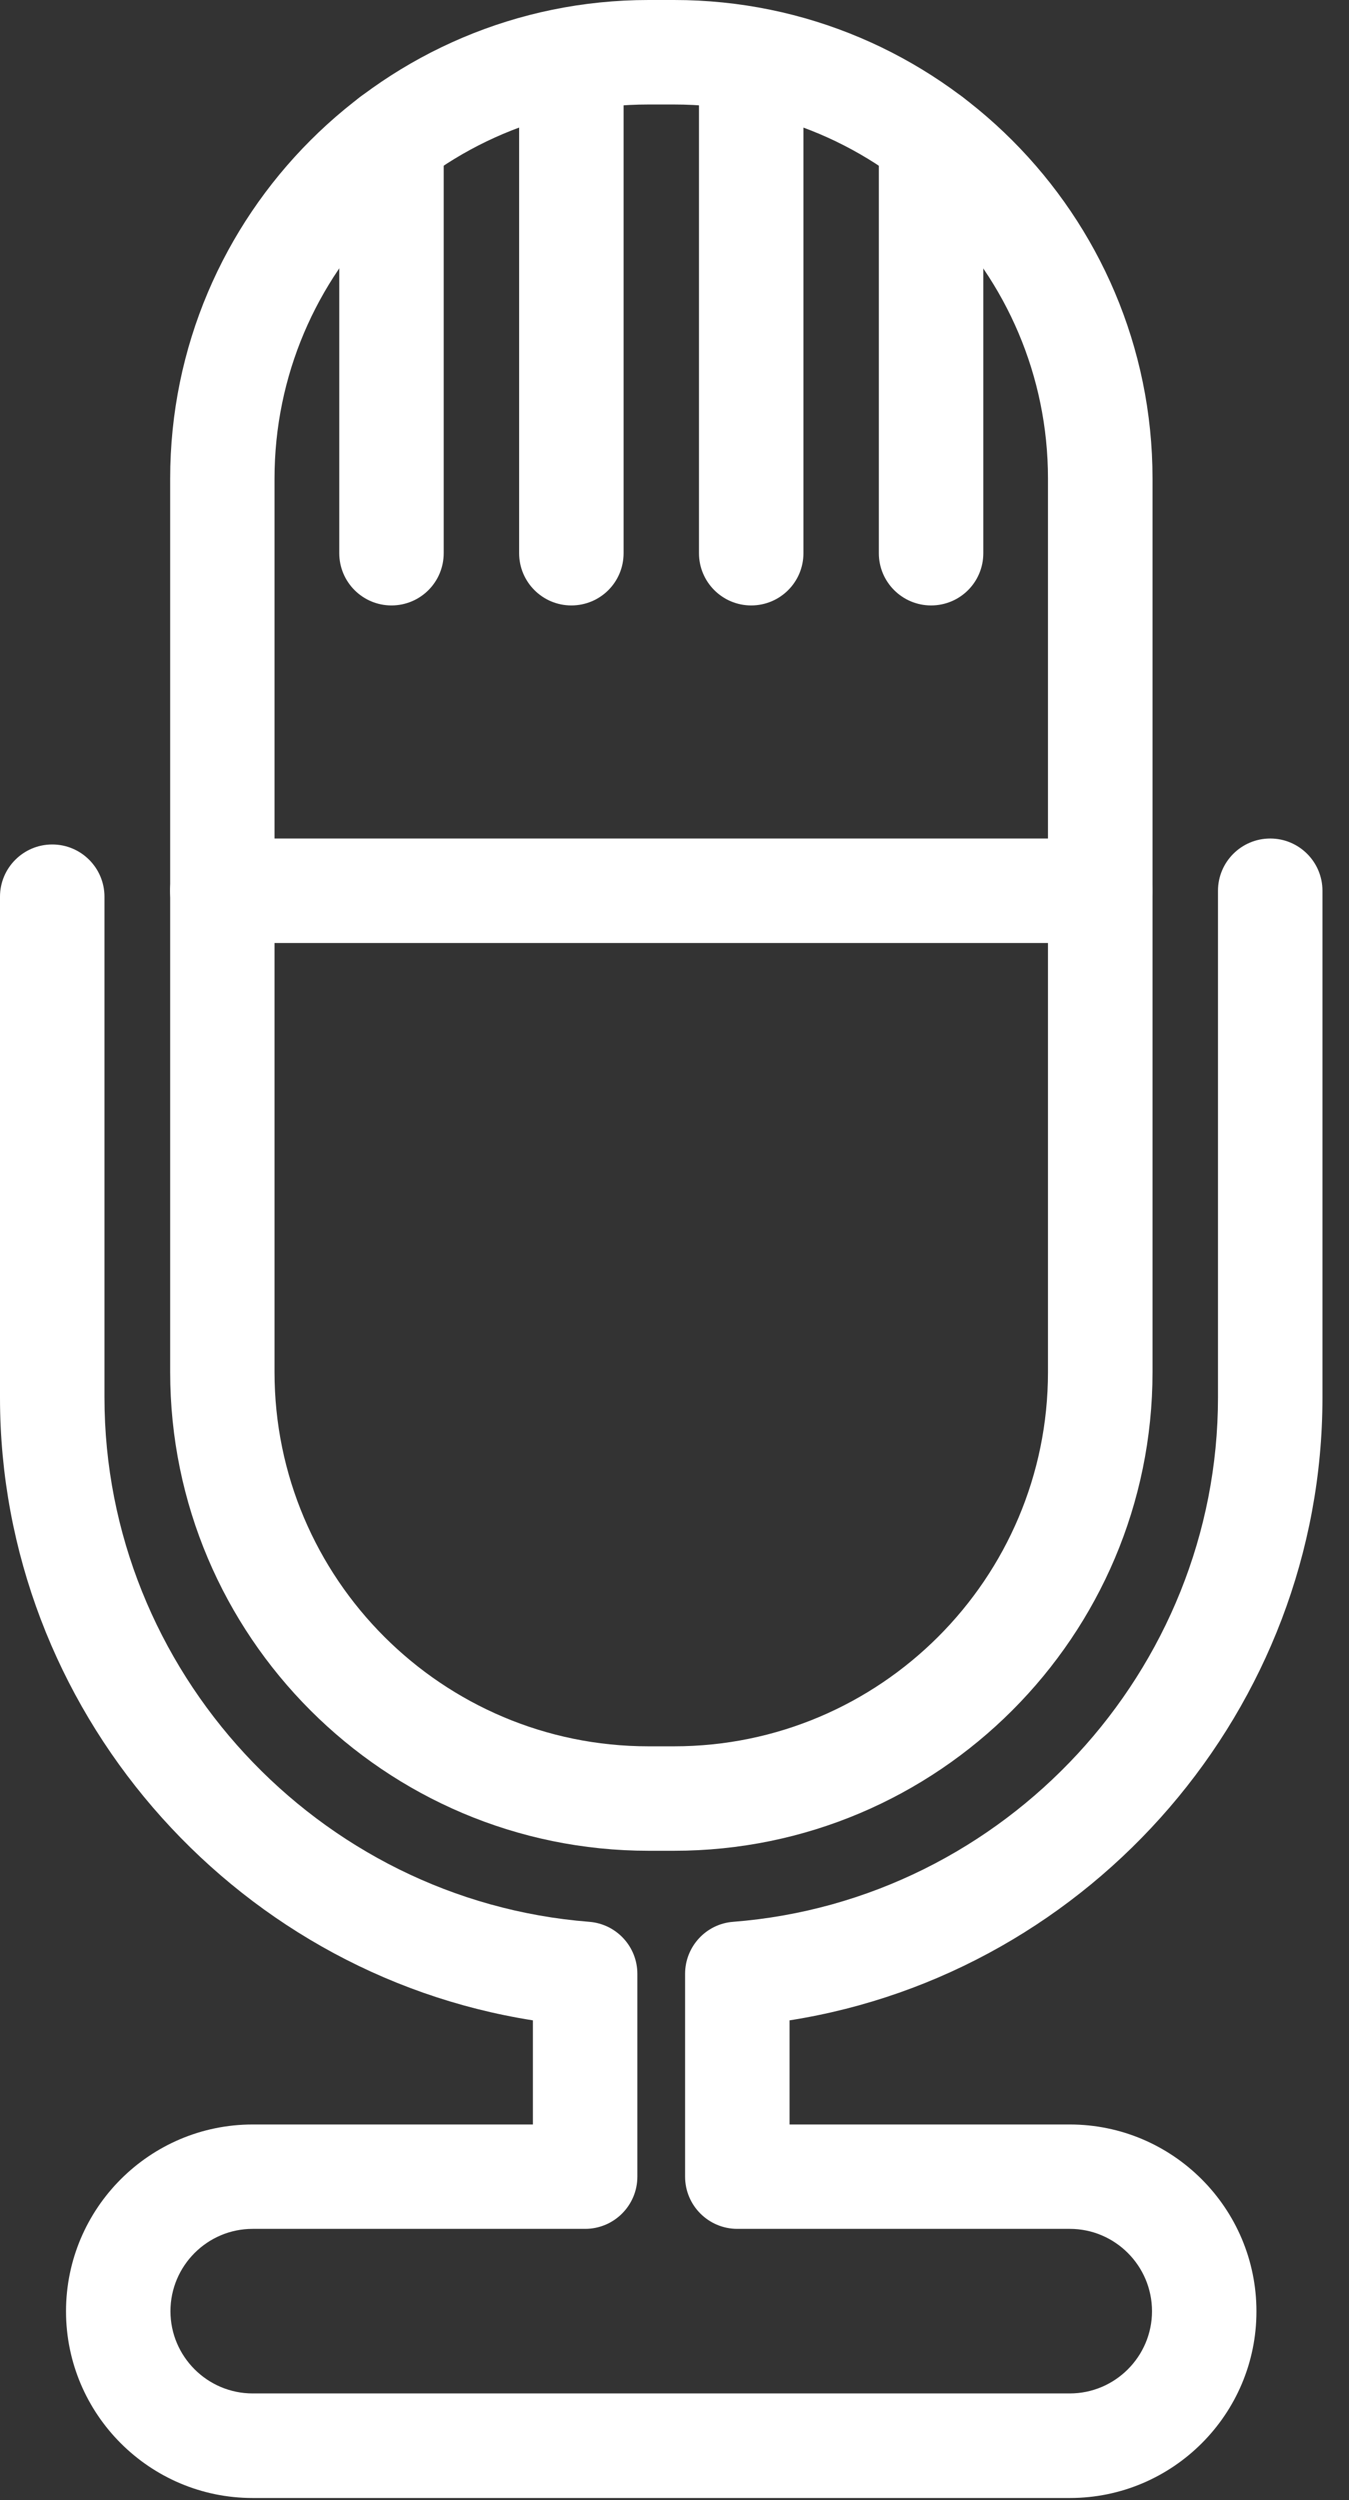 <svg width="34" height="63" viewBox="0 0 34 63" fill="none" xmlns="http://www.w3.org/2000/svg">
<rect x="0" y="0" width="34" height="63" fill="#333333" stroke="none"/>
<path d="M26.965 62.945H6.368C3.775 62.945 1.664 60.834 1.664 58.24C1.664 55.645 3.775 53.533 6.368 53.533H13.431V50.909C5.807 49.711 0 43.043 0 35.216V22.595C0 21.869 0.59 21.279 1.316 21.279C2.043 21.279 2.633 21.869 2.633 22.595V35.213C2.633 42.084 7.998 47.886 14.85 48.426C15.535 48.479 16.064 49.05 16.064 49.737V54.847C16.064 55.574 15.474 56.163 14.748 56.163H6.368C5.226 56.163 4.296 57.095 4.296 58.238C4.296 59.38 5.228 60.31 6.368 60.31H26.963C28.105 60.31 29.035 59.378 29.035 58.238C29.035 57.093 28.103 56.163 26.963 56.163H18.583C17.857 56.163 17.267 55.574 17.267 54.847V49.737C17.267 49.05 17.796 48.476 18.481 48.426C25.333 47.889 30.698 42.087 30.698 35.213V22.445C30.698 21.719 31.288 21.129 32.015 21.129C32.741 21.129 33.331 21.719 33.331 22.445V35.216C33.331 43.043 27.523 49.711 19.9 50.909V53.533H26.963C29.556 53.533 31.667 55.645 31.667 58.24C31.67 60.834 29.558 62.945 26.965 62.945Z" fill="white"/>
<path d="M16.988 46.636H16.348C9.699 46.636 4.289 41.224 4.289 34.574V12.06C4.289 5.41 9.699 0 16.348 0H16.988C23.638 0 29.048 5.41 29.048 12.06V34.574C29.048 41.226 23.638 46.636 16.988 46.636ZM16.346 2.633C11.146 2.633 6.919 6.86 6.919 12.06V34.574C6.919 39.776 11.146 44.004 16.346 44.004H16.985C22.185 44.004 26.413 39.776 26.413 34.574V12.06C26.413 6.86 22.185 2.633 16.985 2.633H16.346Z" fill="white"/>
<path d="M9.867 15.256C9.14 15.256 8.551 14.666 8.551 13.94V3.496C8.551 2.769 9.14 2.18 9.867 2.18C10.593 2.18 11.183 2.769 11.183 3.496V13.94C11.183 14.669 10.593 15.256 9.867 15.256Z" fill="white"/>
<path d="M14.4 15.256C13.674 15.256 13.084 14.666 13.084 13.939V1.982C13.084 1.256 13.674 0.666 14.4 0.666C15.127 0.666 15.717 1.256 15.717 1.982V13.939C15.717 14.669 15.13 15.256 14.4 15.256Z" fill="white"/>
<path d="M18.933 15.256C18.207 15.256 17.617 14.666 17.617 13.939V1.982C17.617 1.256 18.207 0.666 18.933 0.666C19.66 0.666 20.25 1.256 20.25 1.982V13.939C20.25 14.669 19.66 15.256 18.933 15.256Z" fill="white"/>
<path d="M23.467 15.256C22.74 15.256 22.15 14.666 22.15 13.94V3.496C22.15 2.769 22.74 2.18 23.467 2.18C24.193 2.18 24.783 2.769 24.783 3.496V13.94C24.783 14.669 24.196 15.256 23.467 15.256Z" fill="white"/>
<path d="M27.732 23.762H5.602C4.876 23.762 4.286 23.172 4.286 22.445C4.286 21.719 4.876 21.129 5.602 21.129H27.729C28.456 21.129 29.045 21.719 29.045 22.445C29.045 23.172 28.458 23.762 27.732 23.762Z" fill="white"/>
</svg>
